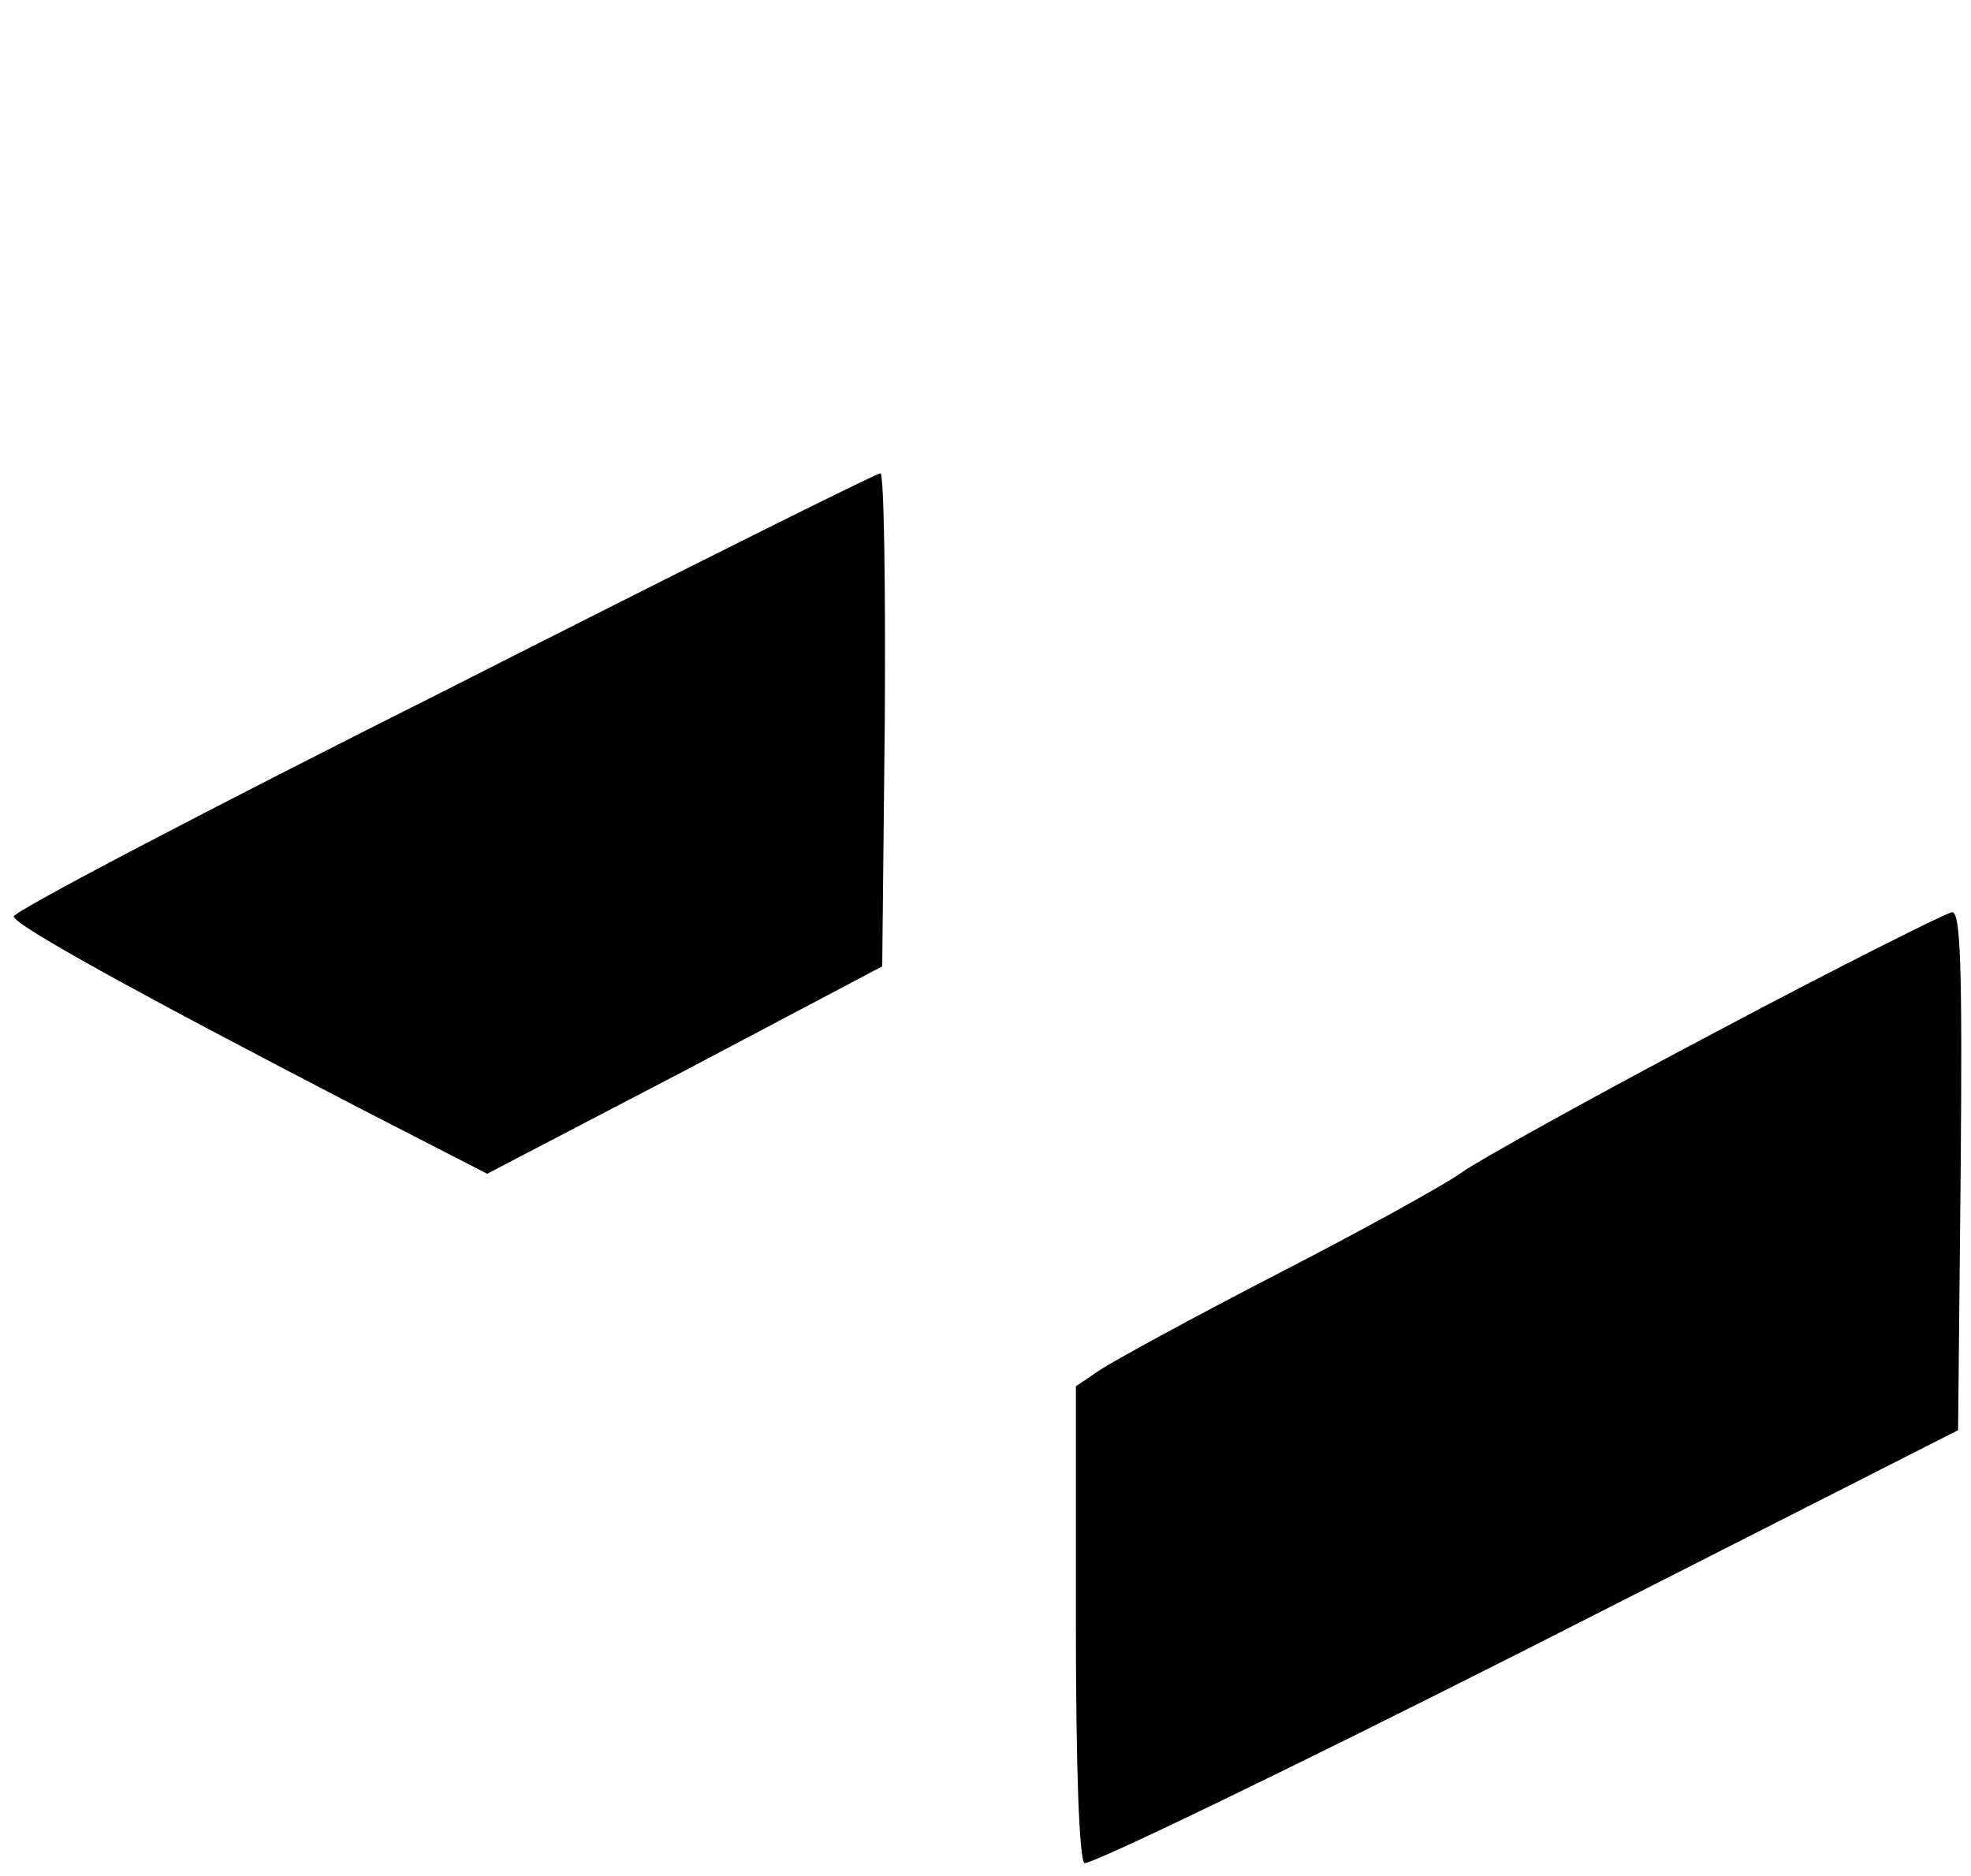 <?xml version="1.0" standalone="no"?>
<!DOCTYPE svg PUBLIC "-//W3C//DTD SVG 20010904//EN"
 "http://www.w3.org/TR/2001/REC-SVG-20010904/DTD/svg10.dtd">
<svg version="1.0" xmlns="http://www.w3.org/2000/svg"
 width="229pt" height="218pt" viewBox="0 0 229 218"
 preserveAspectRatio="xMidYMid meet">

<g transform="translate(0,218) scale(0.1,-0.1)"
fill="#000000" stroke="none">
<path d="M516 1377 c-275 -138 -500 -256 -500 -262 1 -10 134 -84 406 -225
l144 -74 230 120 229 121 3 286 c1 158 -1 287 -5 287 -5 0 -233 -114 -507
-253z"/>
<path d="M1994 981 c-144 -76 -277 -150 -295 -163 -19 -14 -115 -67 -214 -118
-99 -51 -192 -102 -207 -112 l-28 -19 0 -274 c0 -173 4 -276 10 -280 6 -3 236
108 513 248 l502 255 3 301 c2 238 0 301 -10 301 -7 -1 -131 -63 -274 -139z"/>
</g>
</svg>
